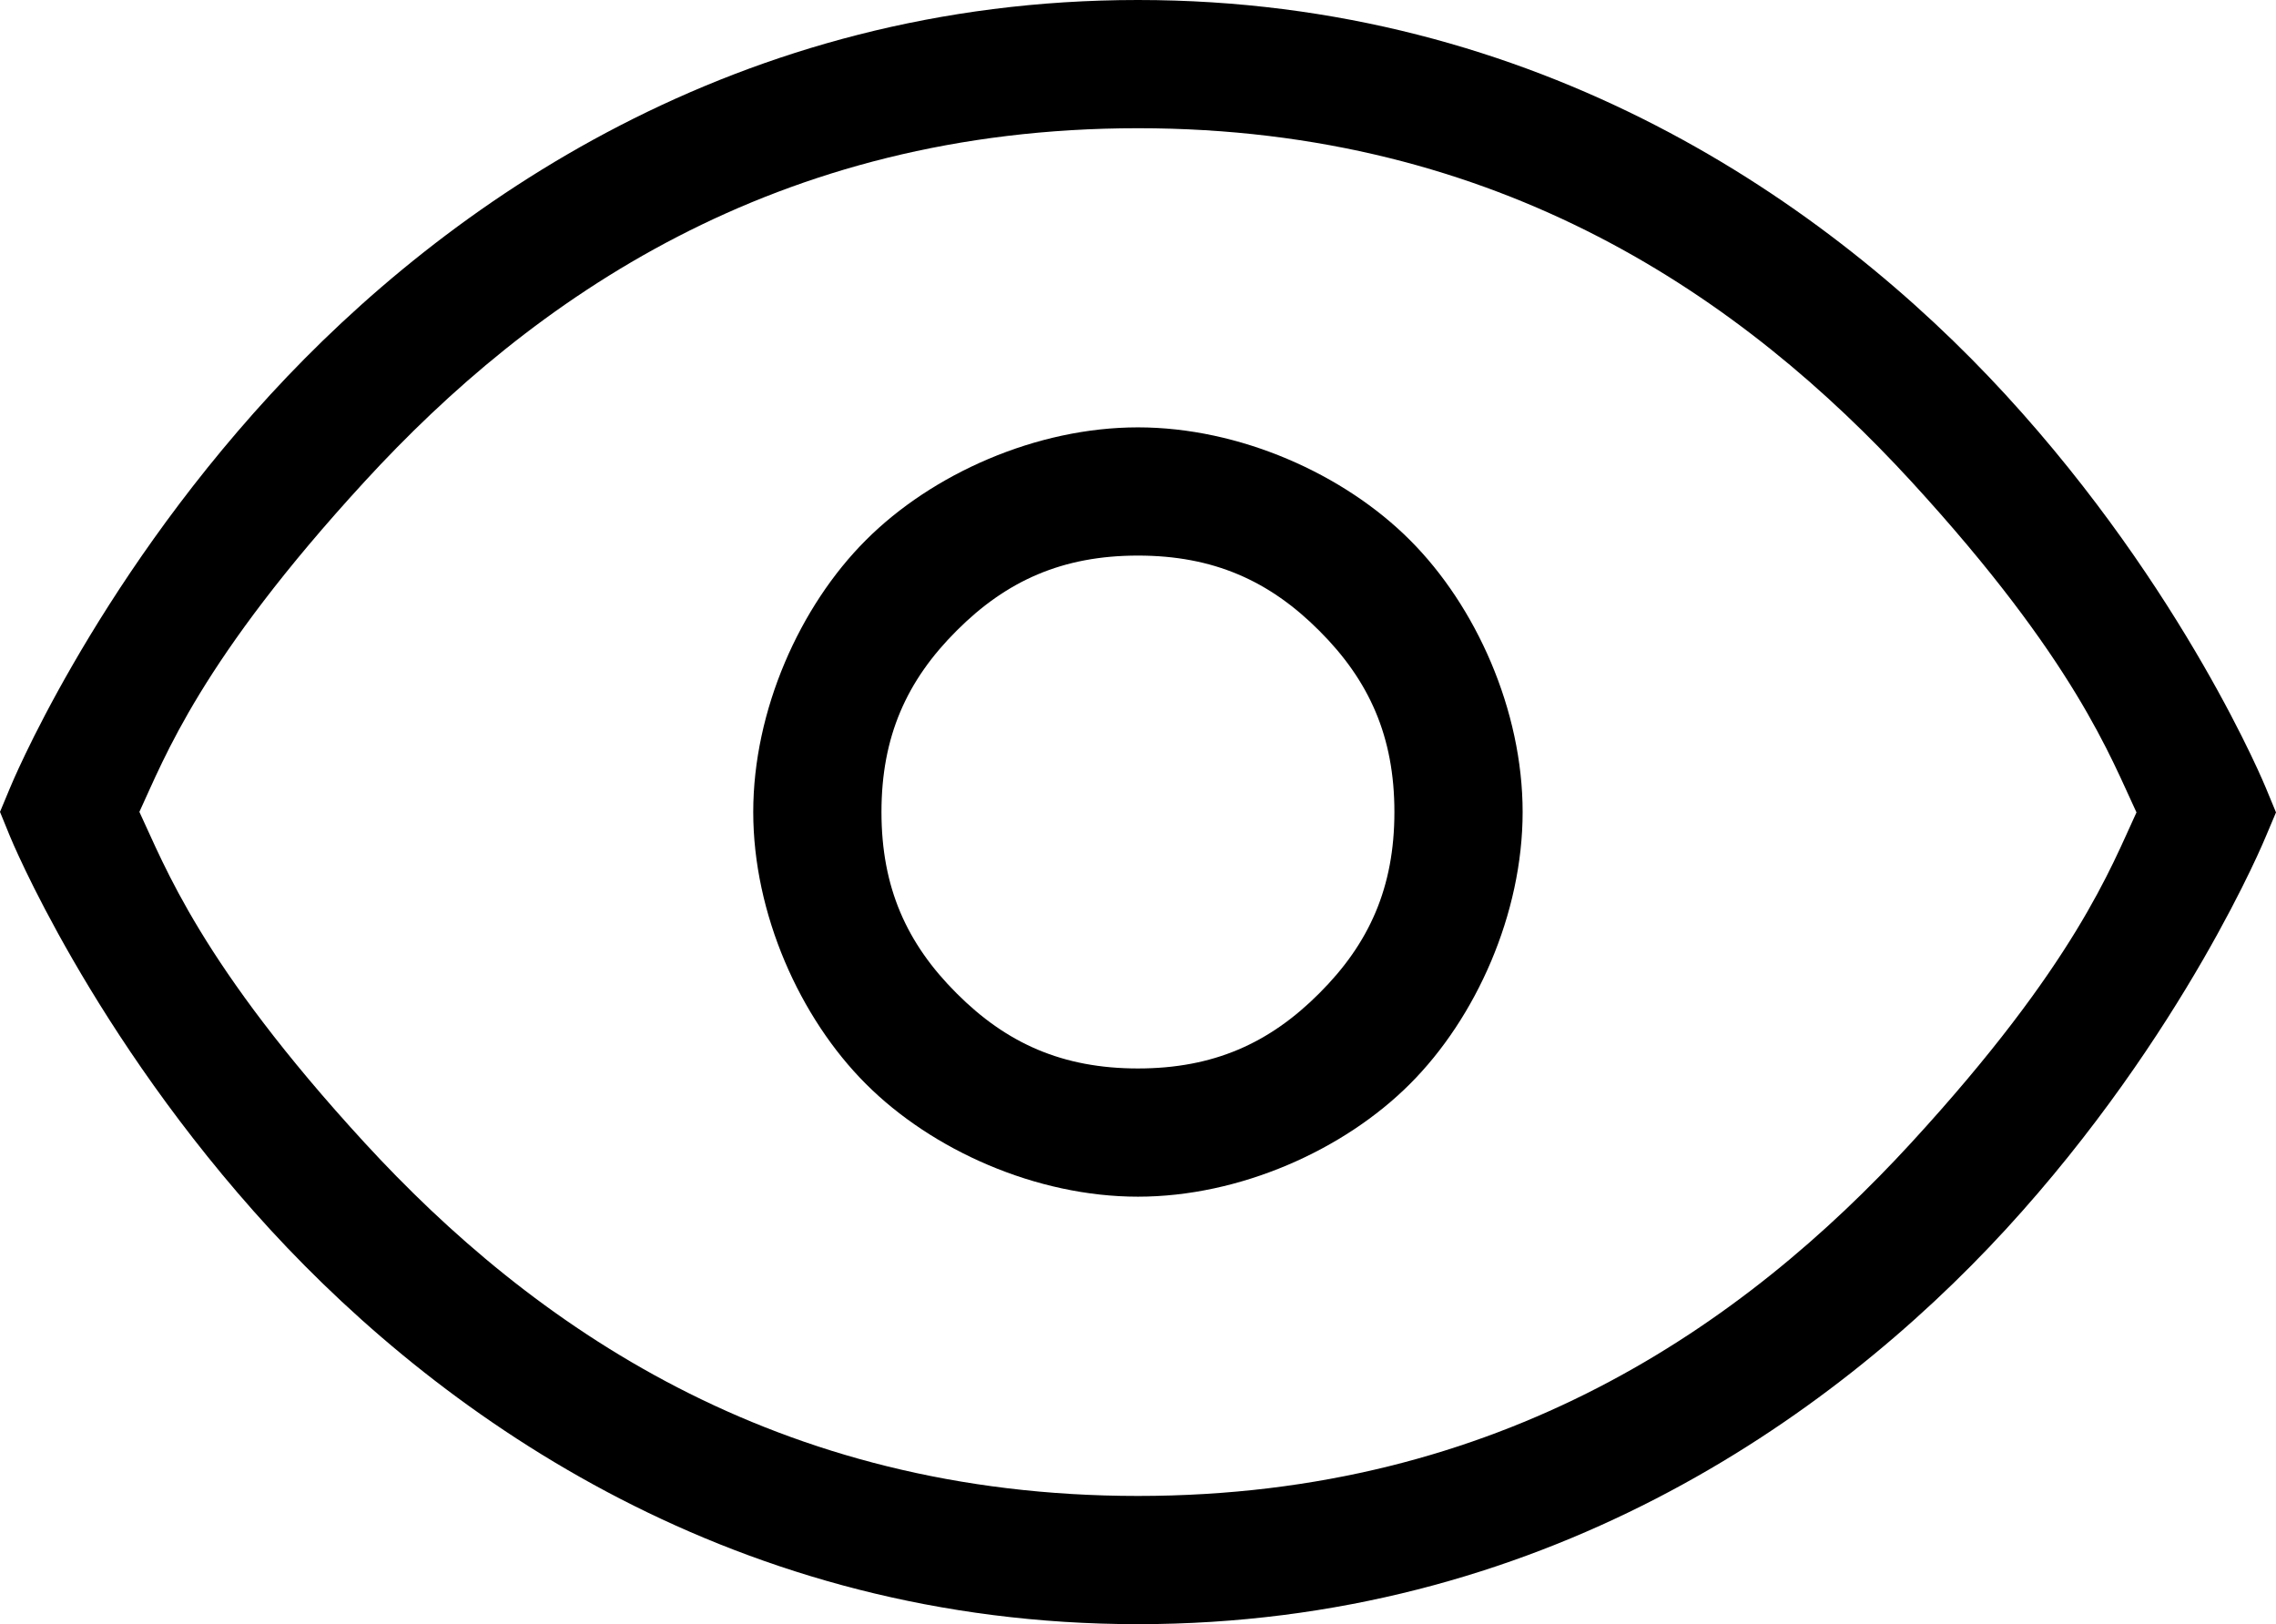<svg viewBox="81.716 44.931 17.749 12.667" width="17.749" height="12.667">
  <path d="M 28.796 18.19 C 28.796 18.19 28.165 19.733 26.767 21.256 C 25.391 22.753 23.12 24.334 20 24.334 C 16.881 24.334 14.609 22.753 13.233 21.256 C 11.835 19.733 11.204 18.19 11.204 18.19 L 11.126 17.999 L 11.204 17.812 C 11.204 17.812 11.835 16.268 13.233 14.746 C 14.609 13.248 16.881 11.667 20 11.667 C 23.12 11.667 25.391 13.248 26.767 14.746 C 28.165 16.268 28.796 17.812 28.796 17.812 L 28.875 18.003 Z M 26.031 15.422 C 24.728 14.003 22.833 12.667 20 12.667 C 17.167 12.667 15.272 14.003 13.97 15.422 C 12.689 16.817 12.411 17.573 12.213 17.999 C 12.412 18.421 12.689 19.185 13.969 20.579 C 15.272 21.998 17.167 23.334 20 23.334 C 22.833 23.334 24.728 21.998 26.031 20.579 C 27.311 19.185 27.589 18.429 27.787 18.003 C 27.588 17.581 27.311 16.817 26.031 15.422 Z" transform="matrix(1, 0, 0, 1, 70.59, 33.264)"></path>
  <path d="M 17 18 C 17 17.207 17.363 16.394 17.879 15.879 C 18.394 15.363 19.207 15 20 15 C 20.793 15 21.606 15.363 22.121 15.879 C 22.637 16.394 23 17.207 23 18 C 23 18.793 22.637 19.606 22.121 20.121 C 21.606 20.637 20.793 21 20 21 C 19.207 21 18.394 20.637 17.879 20.121 C 17.363 19.606 17 18.793 17 18 Z M 18.586 19.414 C 18.975 19.804 19.412 20 20 20 C 20.588 20 21.025 19.804 21.414 19.414 C 21.804 19.025 22 18.588 22 18 C 22 17.412 21.804 16.975 21.414 16.586 C 21.025 16.196 20.588 16 20 16 C 19.412 16 18.975 16.196 18.586 16.586 C 18.196 16.975 18 17.412 18 18 C 18 18.588 18.196 19.025 18.586 19.414 Z" transform="matrix(1, 0, 0, 1, 70.59, 33.264)"></path>
</svg>